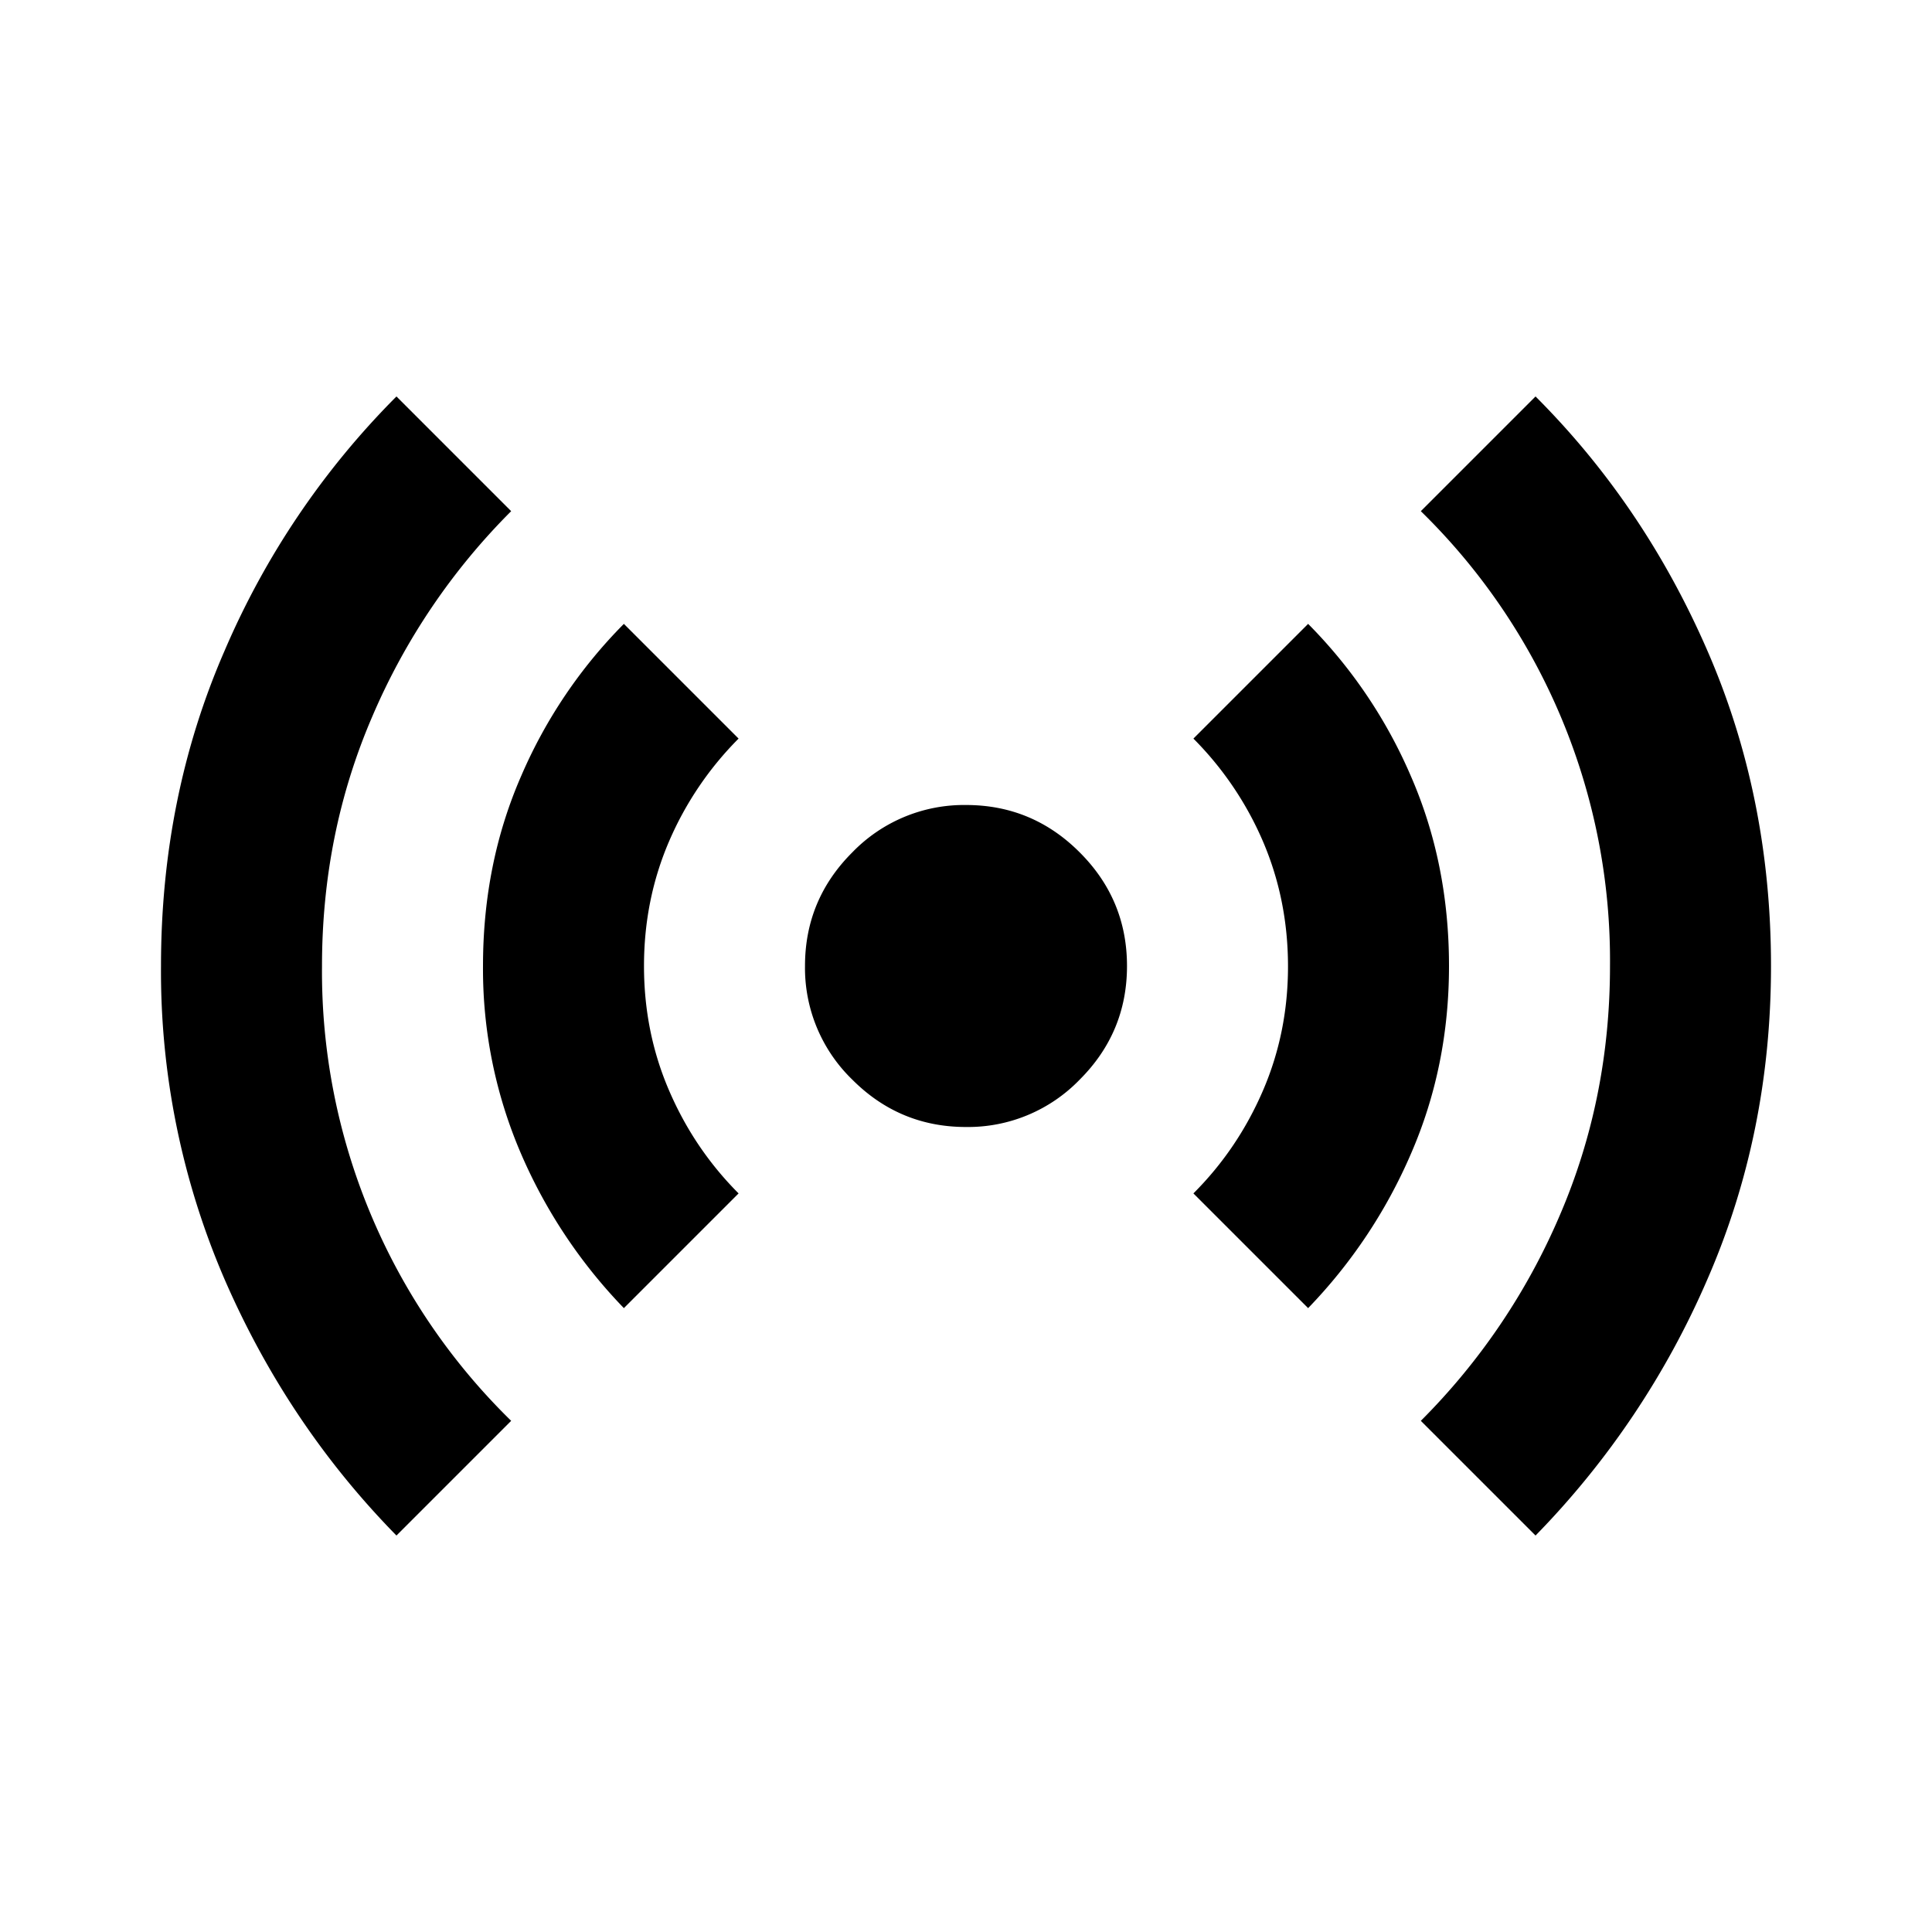 <svg xmlns="http://www.w3.org/2000/svg" fill="none" viewBox="0 0 24 24">
    <path fill="currentColor" d="M4.925 19.075q-1.35-1.376-2.137-3.187A9.65 9.65 0 0 1 2 12q0-2.1.788-3.912a10.1 10.1 0 0 1 2.137-3.163L6.35 6.35A8.1 8.1 0 0 0 4.625 8.9Q4 10.35 4 12a7.8 7.8 0 0 0 2.35 5.65zM7.75 16.25a6.4 6.4 0 0 1-1.275-1.912A5.8 5.8 0 0 1 6 12q0-1.275.475-2.362A6.1 6.1 0 0 1 7.75 7.75l1.425 1.425a4.1 4.1 0 0 0-.863 1.275Q8 11.175 8 12t.313 1.55q.312.724.862 1.275zM12 14q-.825 0-1.412-.588A1.93 1.93 0 0 1 10 12q0-.825.588-1.412A1.93 1.93 0 0 1 12 10q.825 0 1.412.588Q14 11.175 14 12t-.588 1.412A1.93 1.93 0 0 1 12 14m4.25 2.25-1.425-1.425q.55-.55.863-1.275T16 12t-.312-1.55a4.1 4.1 0 0 0-.863-1.275L16.25 7.75a6.1 6.1 0 0 1 1.275 1.888Q18 10.725 18 12q0 1.25-.475 2.338a6.4 6.4 0 0 1-1.275 1.912m2.825 2.825L17.65 17.65a8.1 8.1 0 0 0 1.725-2.55Q20 13.65 20 12a7.8 7.8 0 0 0-2.35-5.65l1.425-1.425q1.35 1.35 2.137 3.163Q22 9.9 22 12q0 2.076-.788 3.887a10.5 10.5 0 0 1-2.137 3.188"/>
</svg>
